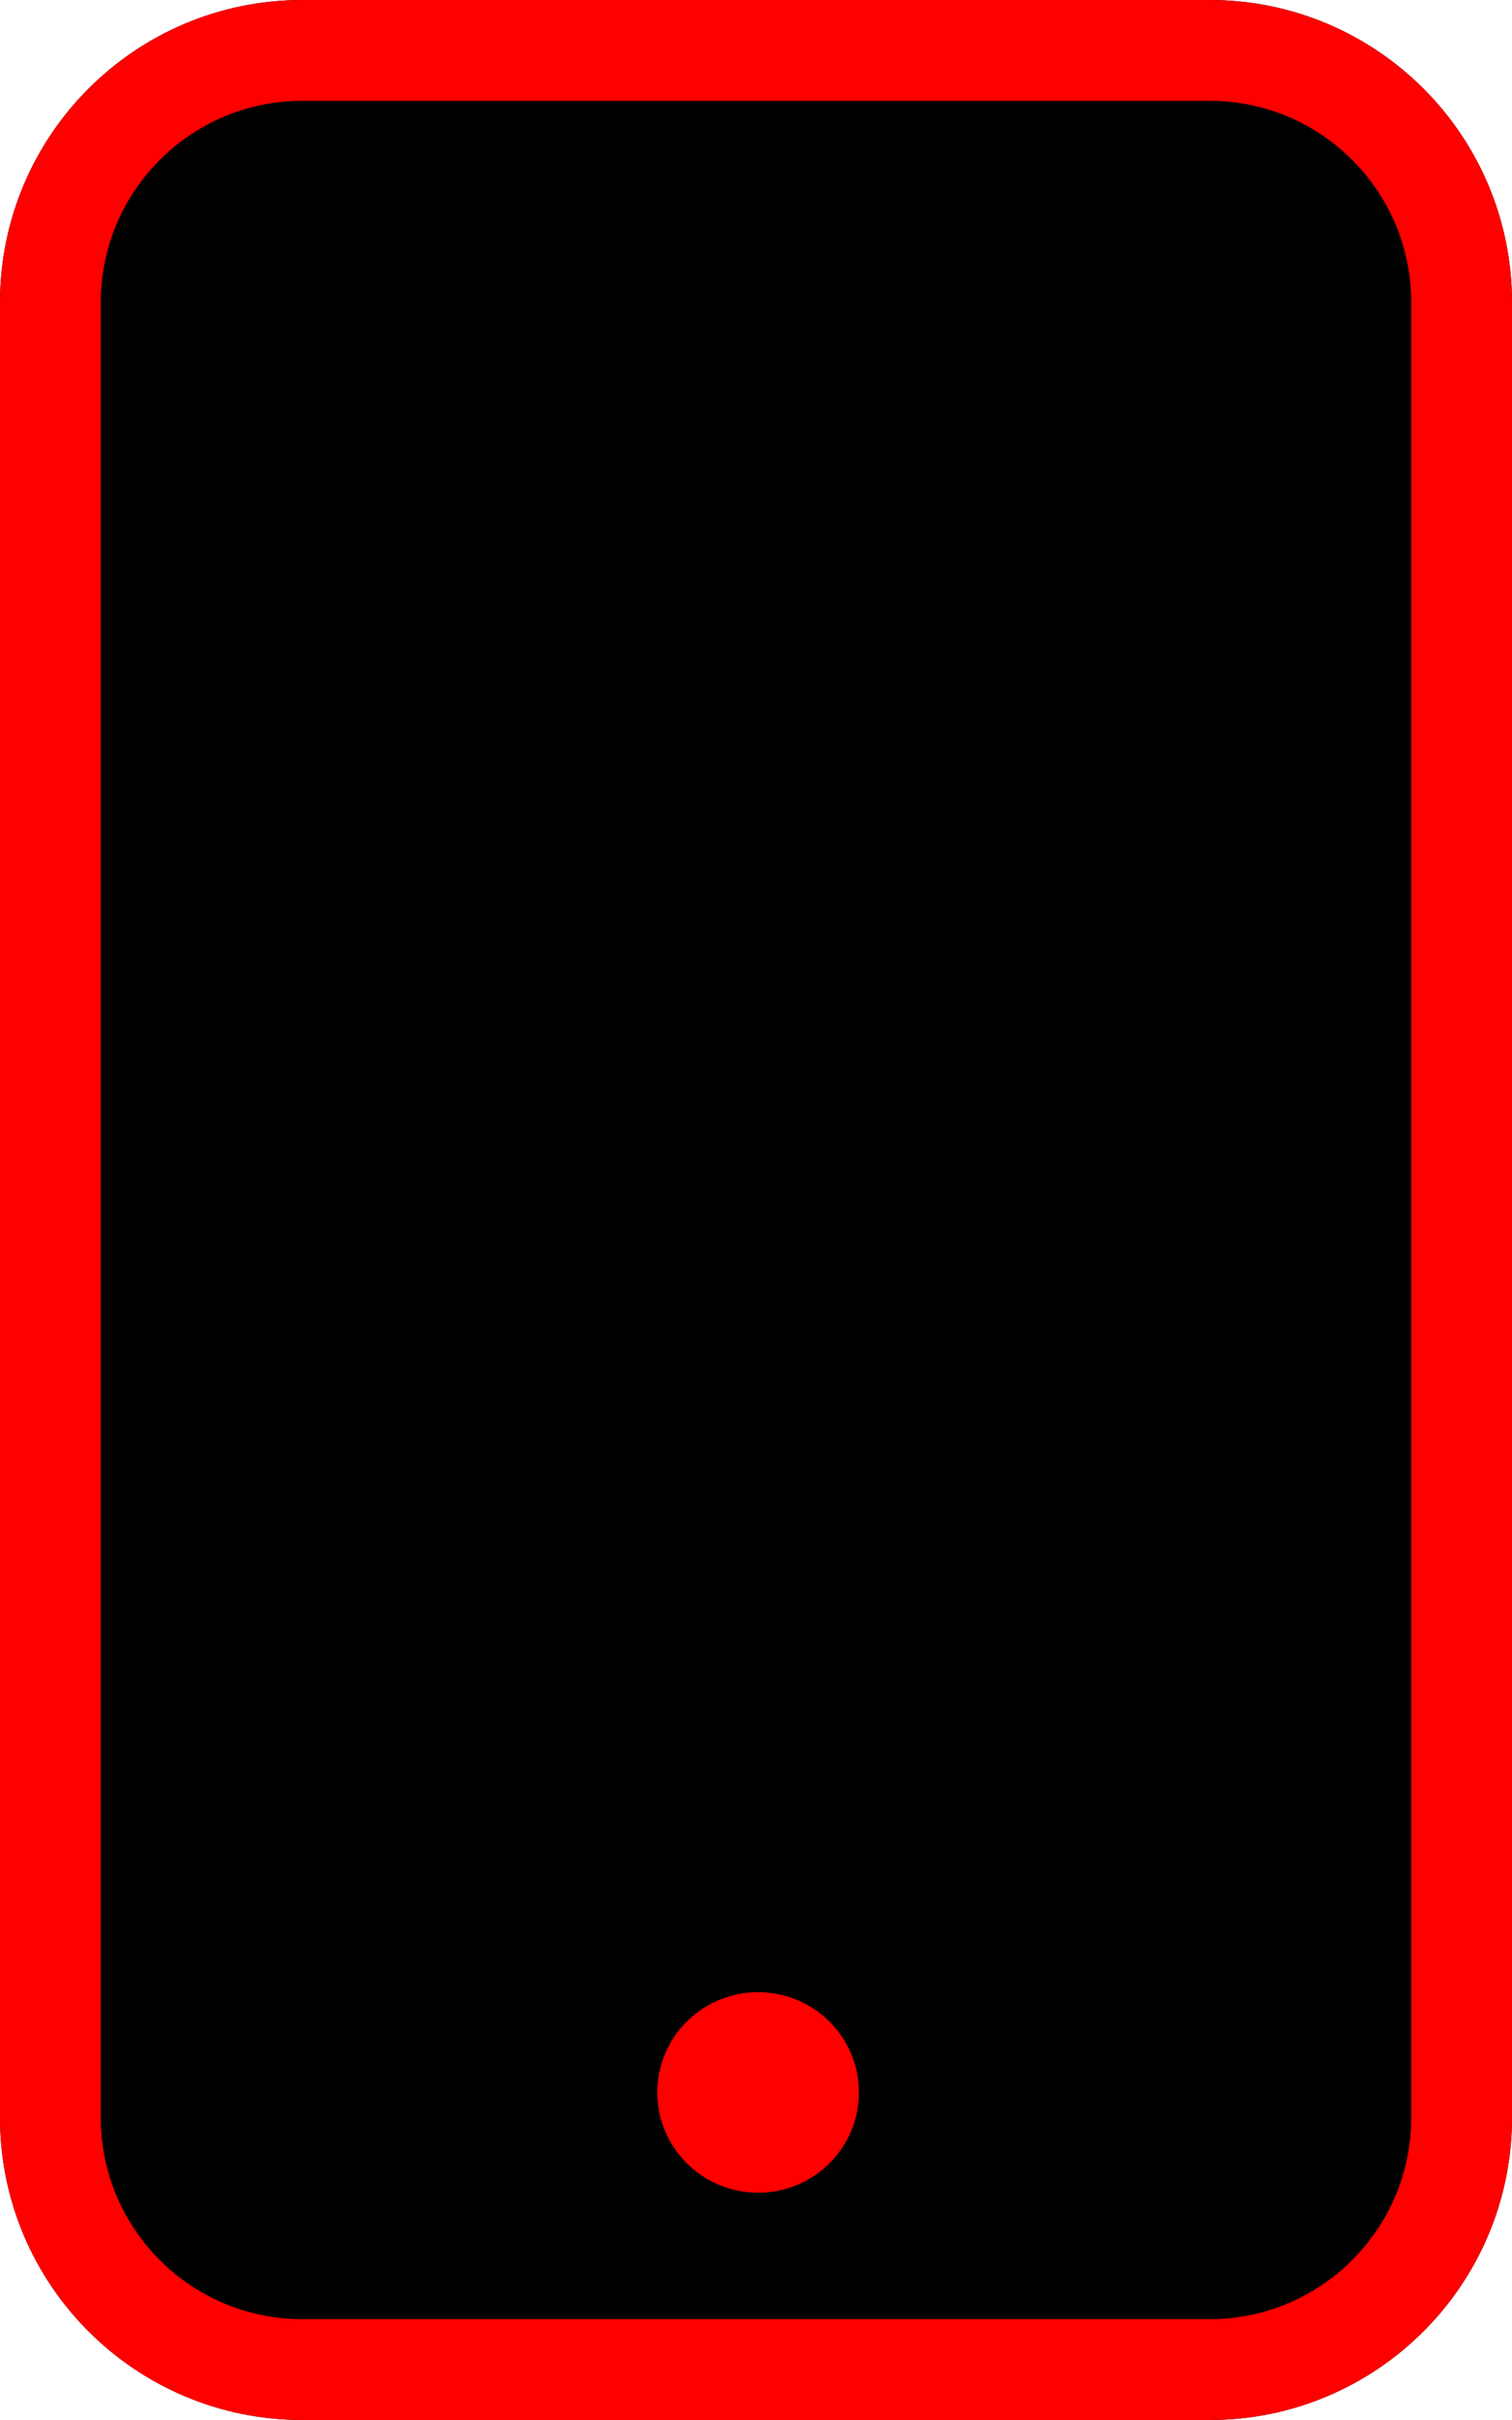 <svg width="15" height="24" viewBox="0 0 15 24" fill="none" xmlns="http://www.w3.org/2000/svg">
<path d="M0 3C0 1.343 1.343 0 3 0H12C13.657 0 15 1.343 15 3V21C15 22.657 13.657 24 12 24H3C1.343 24 0 22.657 0 21V3Z" fill="black"/>
<path fill-rule="evenodd" clip-rule="evenodd" d="M12 1H3C1.895 1 1 1.895 1 3V21C1 22.105 1.895 23 3 23H12C13.105 23 14 22.105 14 21V3C14 1.895 13.105 1 12 1ZM3 0C1.343 0 0 1.343 0 3V21C0 22.657 1.343 24 3 24H12C13.657 24 15 22.657 15 21V3C15 1.343 13.657 0 12 0H3Z" fill="#FE0000"/>
<path d="M8.521 20.751C8.521 21.301 8.074 21.746 7.521 21.746C6.969 21.746 6.521 21.301 6.521 20.751C6.521 20.202 6.969 19.757 7.521 19.757C8.074 19.757 8.521 20.202 8.521 20.751Z" fill="#FE0000"/>
</svg>
